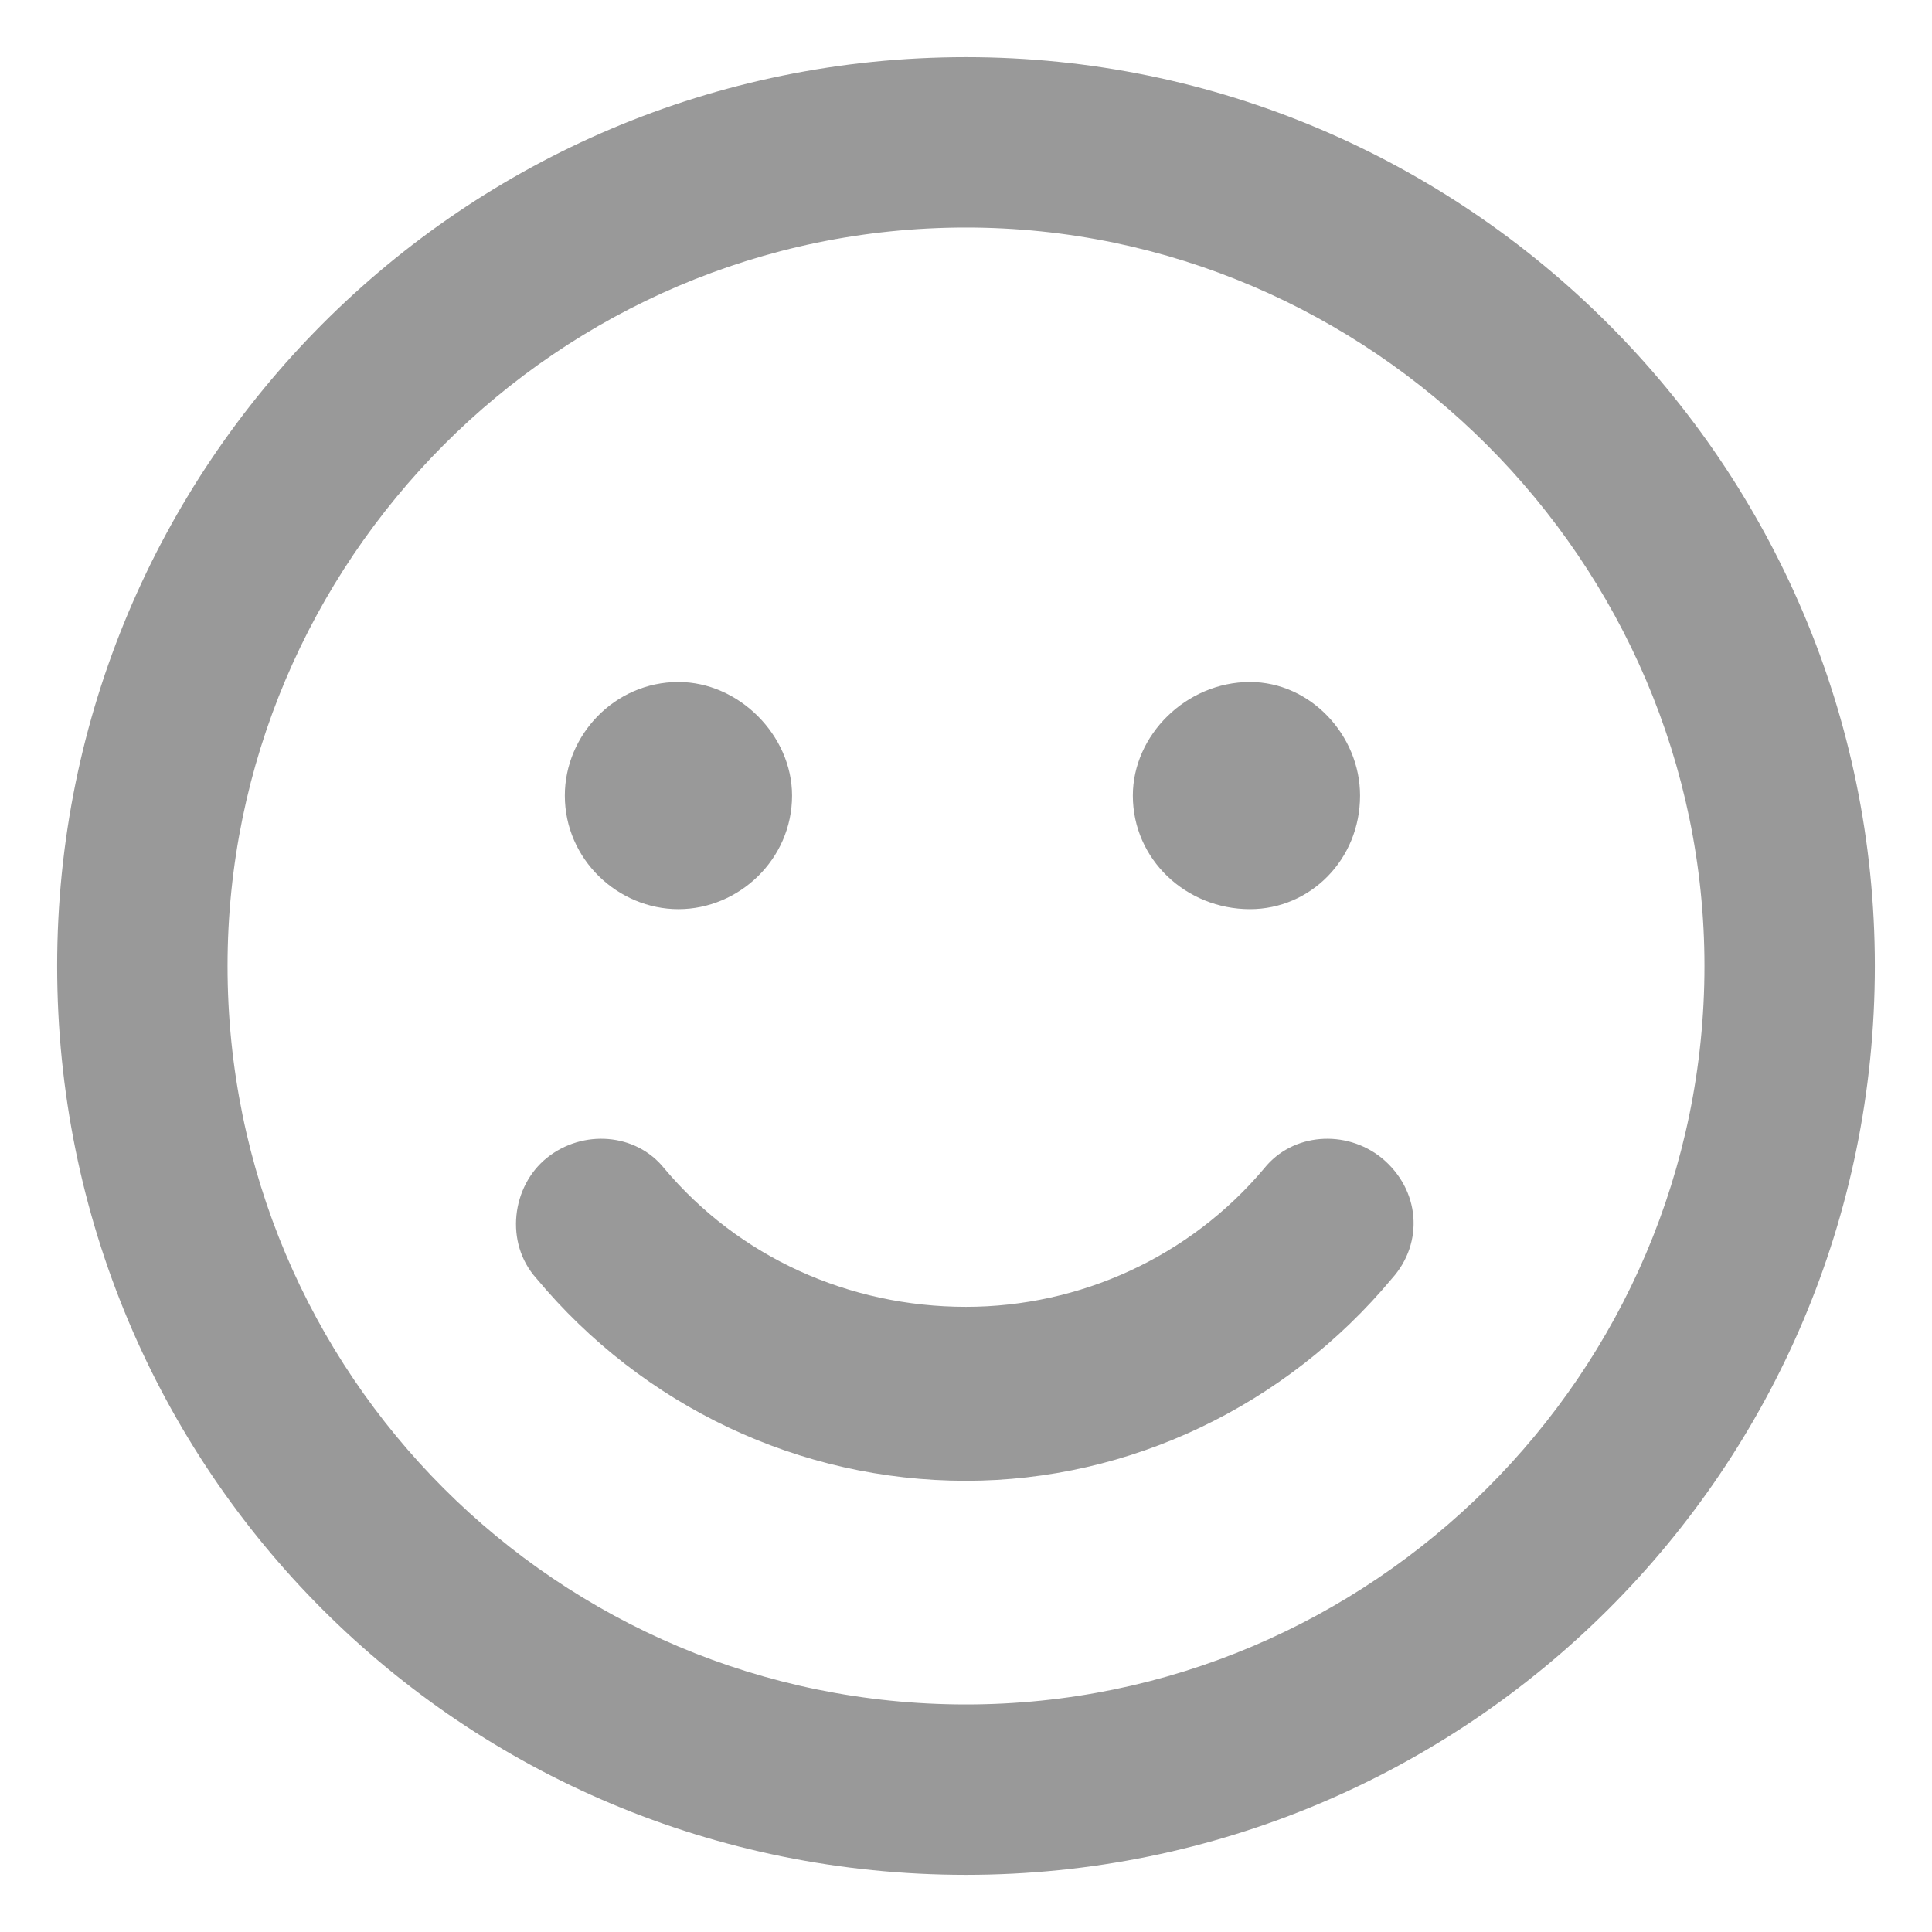 <svg width="31" height="31" viewBox="0 0 31 31" fill="none" xmlns="http://www.w3.org/2000/svg">
<path d="M20.057 14.588C21.026 14.588 21.823 13.791 21.823 12.766C21.823 11.797 21.026 10.943 20.057 10.943C19.032 10.943 18.177 11.797 18.177 12.766C18.177 13.791 19.032 14.588 20.057 14.588ZM10.886 14.588C11.854 14.588 12.709 13.791 12.709 12.766C12.709 11.797 11.854 10.943 10.886 10.943C9.86 10.943 9.063 11.797 9.063 12.766C9.063 13.791 9.917 14.588 10.886 14.588ZM20.285 18.747C19.089 20.171 17.323 20.969 15.5 20.969C13.62 20.969 11.854 20.171 10.658 18.747C10.202 18.177 9.348 18.12 8.778 18.576C8.208 19.032 8.094 19.943 8.607 20.513C10.316 22.564 12.823 23.76 15.5 23.76C18.12 23.76 20.627 22.564 22.336 20.513C22.849 19.943 22.792 19.089 22.165 18.576C21.595 18.12 20.741 18.177 20.285 18.747ZM15.5 0.917C7.411 0.917 0.917 7.468 0.917 15.5C0.917 23.589 7.411 30.083 15.5 30.083C23.532 30.083 30.083 23.589 30.083 15.5C30.083 7.468 23.532 0.917 15.5 0.917ZM15.5 27.349C8.949 27.349 3.651 22.051 3.651 15.5C3.651 9.006 8.949 3.651 15.5 3.651C21.994 3.651 27.349 9.006 27.349 15.5C27.349 22.051 21.994 27.349 15.5 27.349Z" fill="#999999"/>
</svg>
